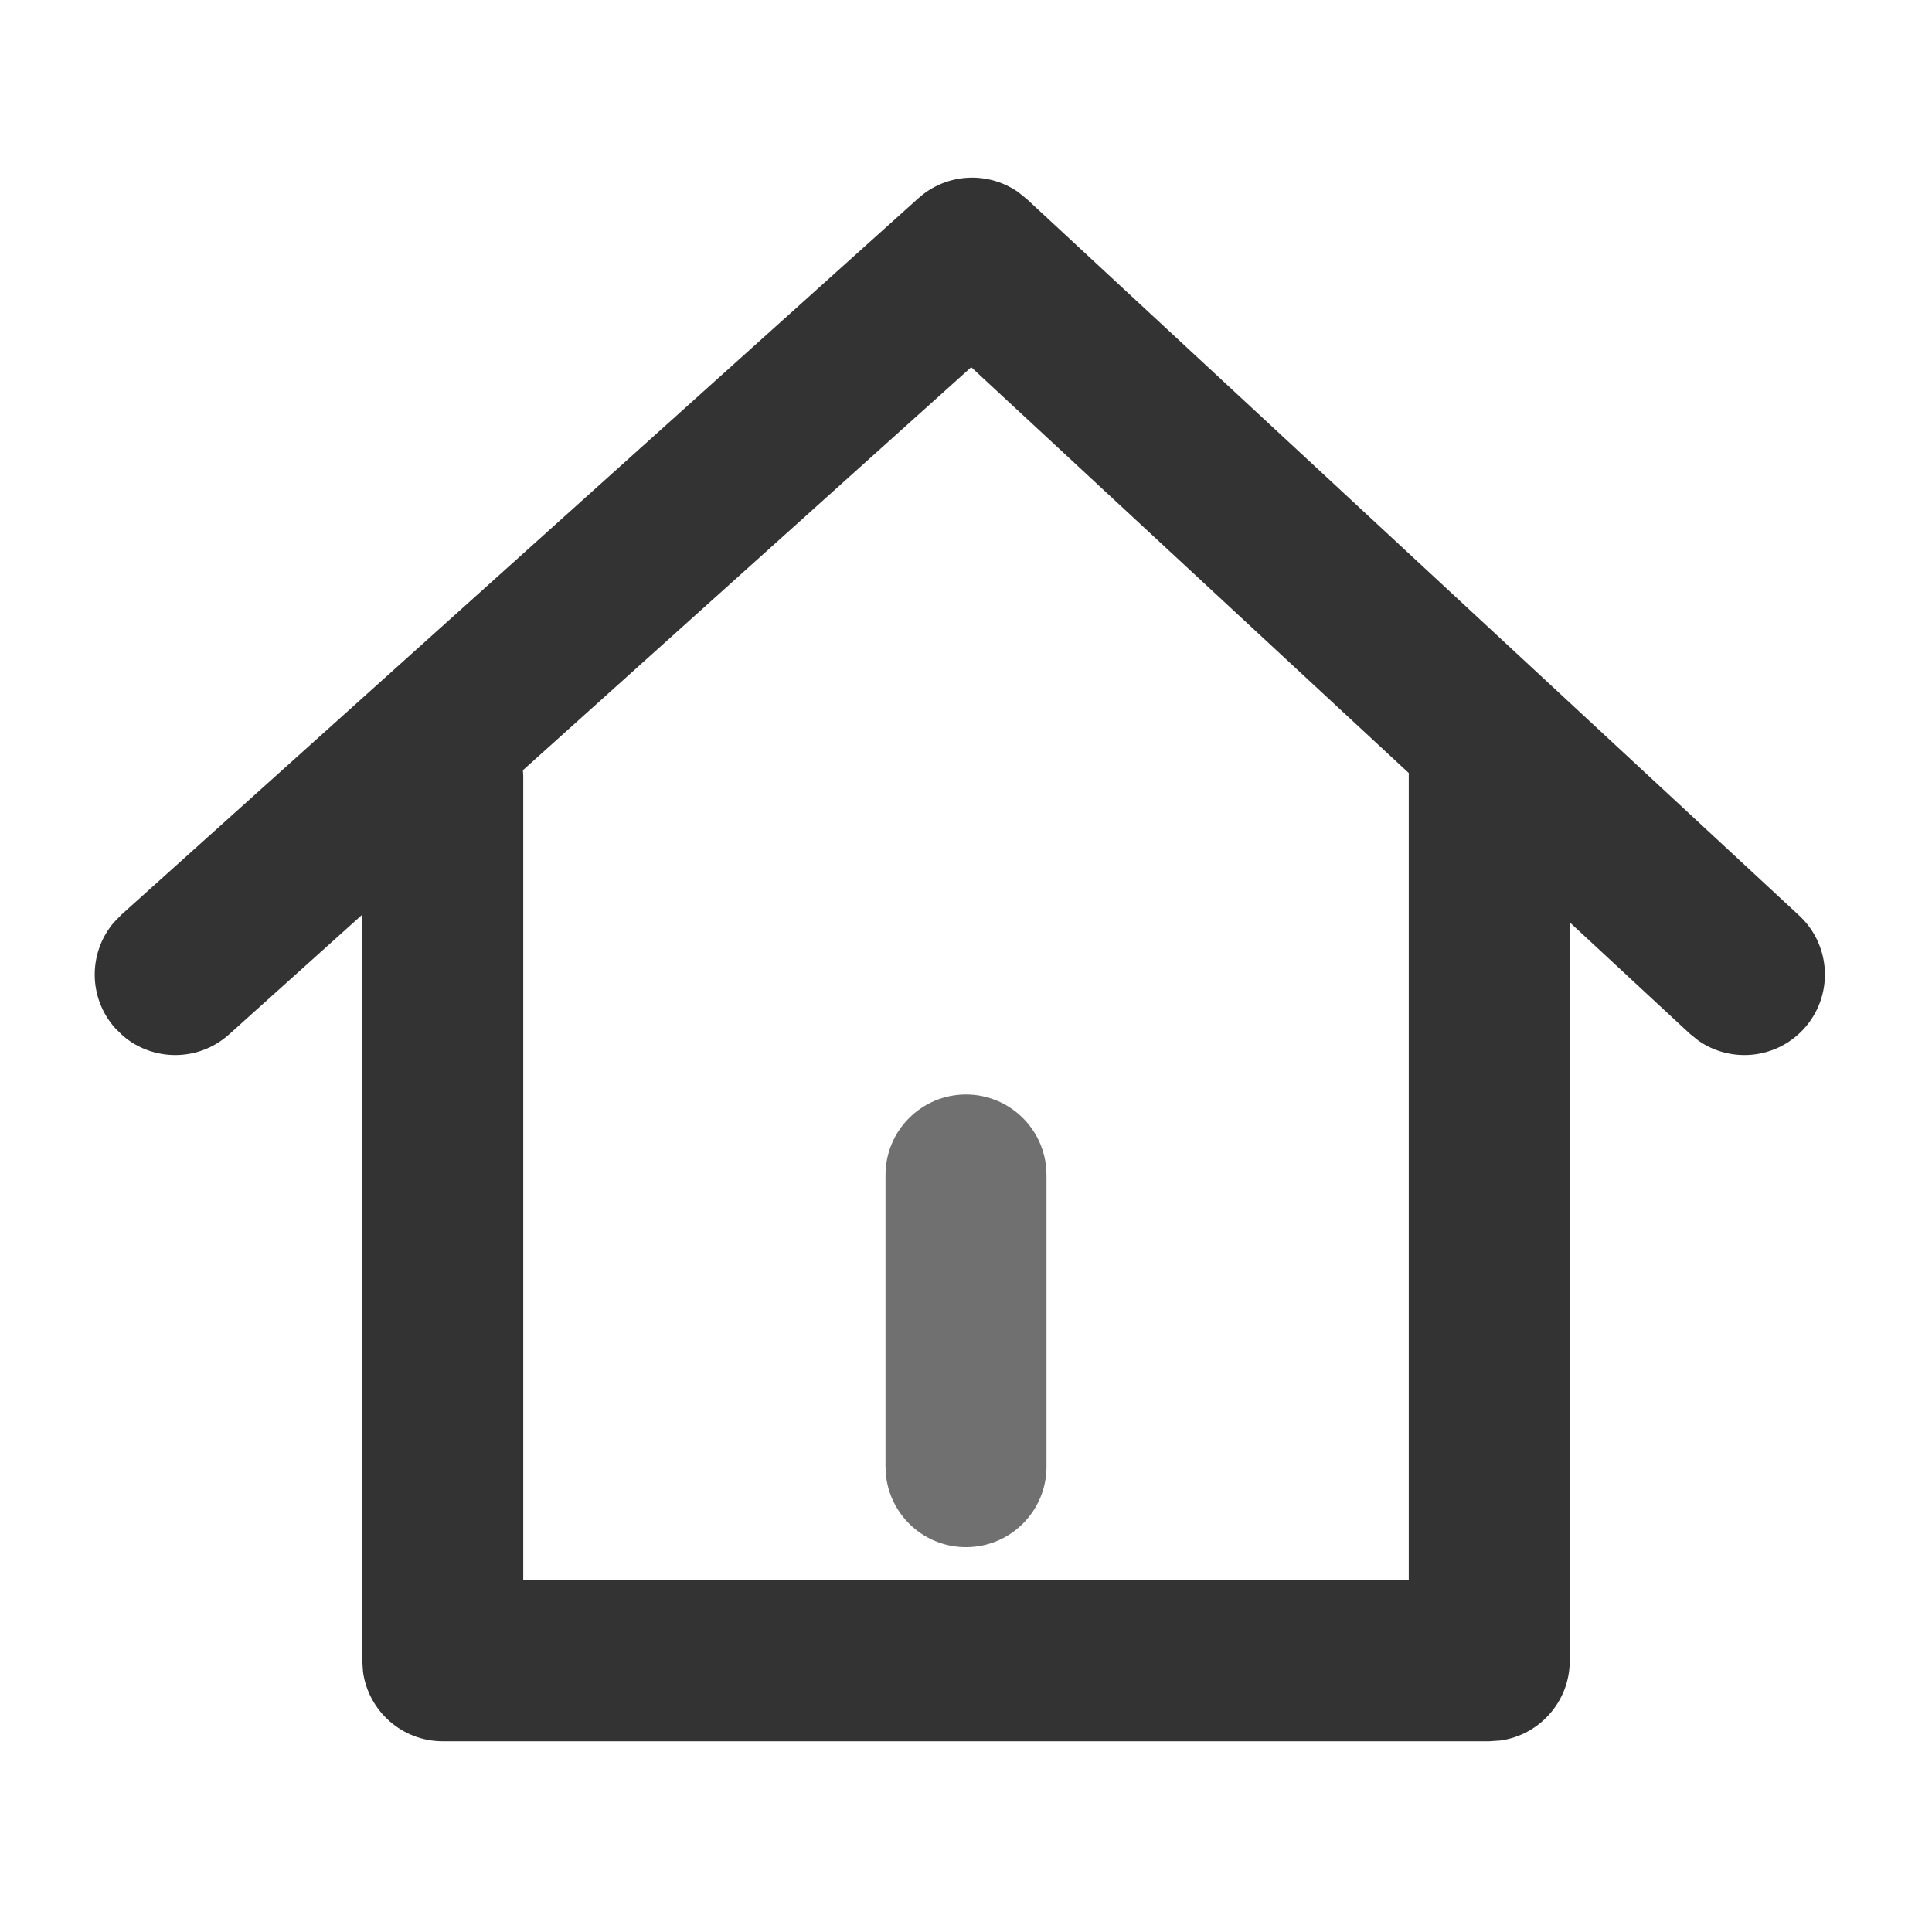 <?xml version="1.0" standalone="no"?><!DOCTYPE svg PUBLIC "-//W3C//DTD SVG 1.1//EN" "http://www.w3.org/Graphics/SVG/1.1/DTD/svg11.dtd"><svg t="1647961269939" class="icon" viewBox="0 0 1024 1024" version="1.1" xmlns="http://www.w3.org/2000/svg" p-id="1396" xmlns:xlink="http://www.w3.org/1999/xlink" width="200" height="200"><defs><style type="text/css">@font-face { font-family: feedback-iconfont; src: url("//at.alicdn.com/t/font_1031158_u69w8yhxdu.woff2?t=1630033759944") format("woff2"), url("//at.alicdn.com/t/font_1031158_u69w8yhxdu.woff?t=1630033759944") format("woff"), url("//at.alicdn.com/t/font_1031158_u69w8yhxdu.ttf?t=1630033759944") format("truetype"); }
</style></defs><path d="M789.333 368.24c21.6 0 39.452 16.051 42.278 36.877l0.389 5.79V880.24c0 21.6-16.051 39.452-36.877 42.277l-5.79 0.39H234.667c-21.6 0-39.452-16.052-42.278-36.877l-0.389-5.79V410.907c0-23.564 19.103-42.667 42.667-42.667 21.6 0 39.452 16.051 42.277 36.877l0.39 5.79v426.611h469.333V410.907c0-21.6 16.051-39.452 36.877-42.277l5.79-0.39z" fill="#333333" p-id="1397"></path><path d="M64.346 484.802l422.379-379.712c14.919-13.412 36.898-14.47 52.925-3.276l4.617 3.726 409.326 379.711c17.276 16.026 18.29 43.022 2.263 60.297-14.69 15.836-38.598 18.007-55.787 5.915l-4.509-3.651-380.794-353.193-393.371 353.642c-16.063 14.441-40.07 14.438-56.093 0.84l-4.161-4.045c-14.441-16.064-14.438-40.07-0.839-56.094l4.045-4.161z" fill="#333333" p-id="1398"></path><path d="M512 580.098c21.6 0 39.452 16.052 42.277 36.878l0.39 5.79v154.596c0 23.564-19.103 42.667-42.667 42.667-21.6 0-39.452-16.052-42.277-36.877l-0.39-5.79V622.765c0-23.564 19.103-42.667 42.667-42.667z" fill="#707070" p-id="1399" data-spm-anchor-id="a313x.7781069.0.i0" class="selected"></path></svg>